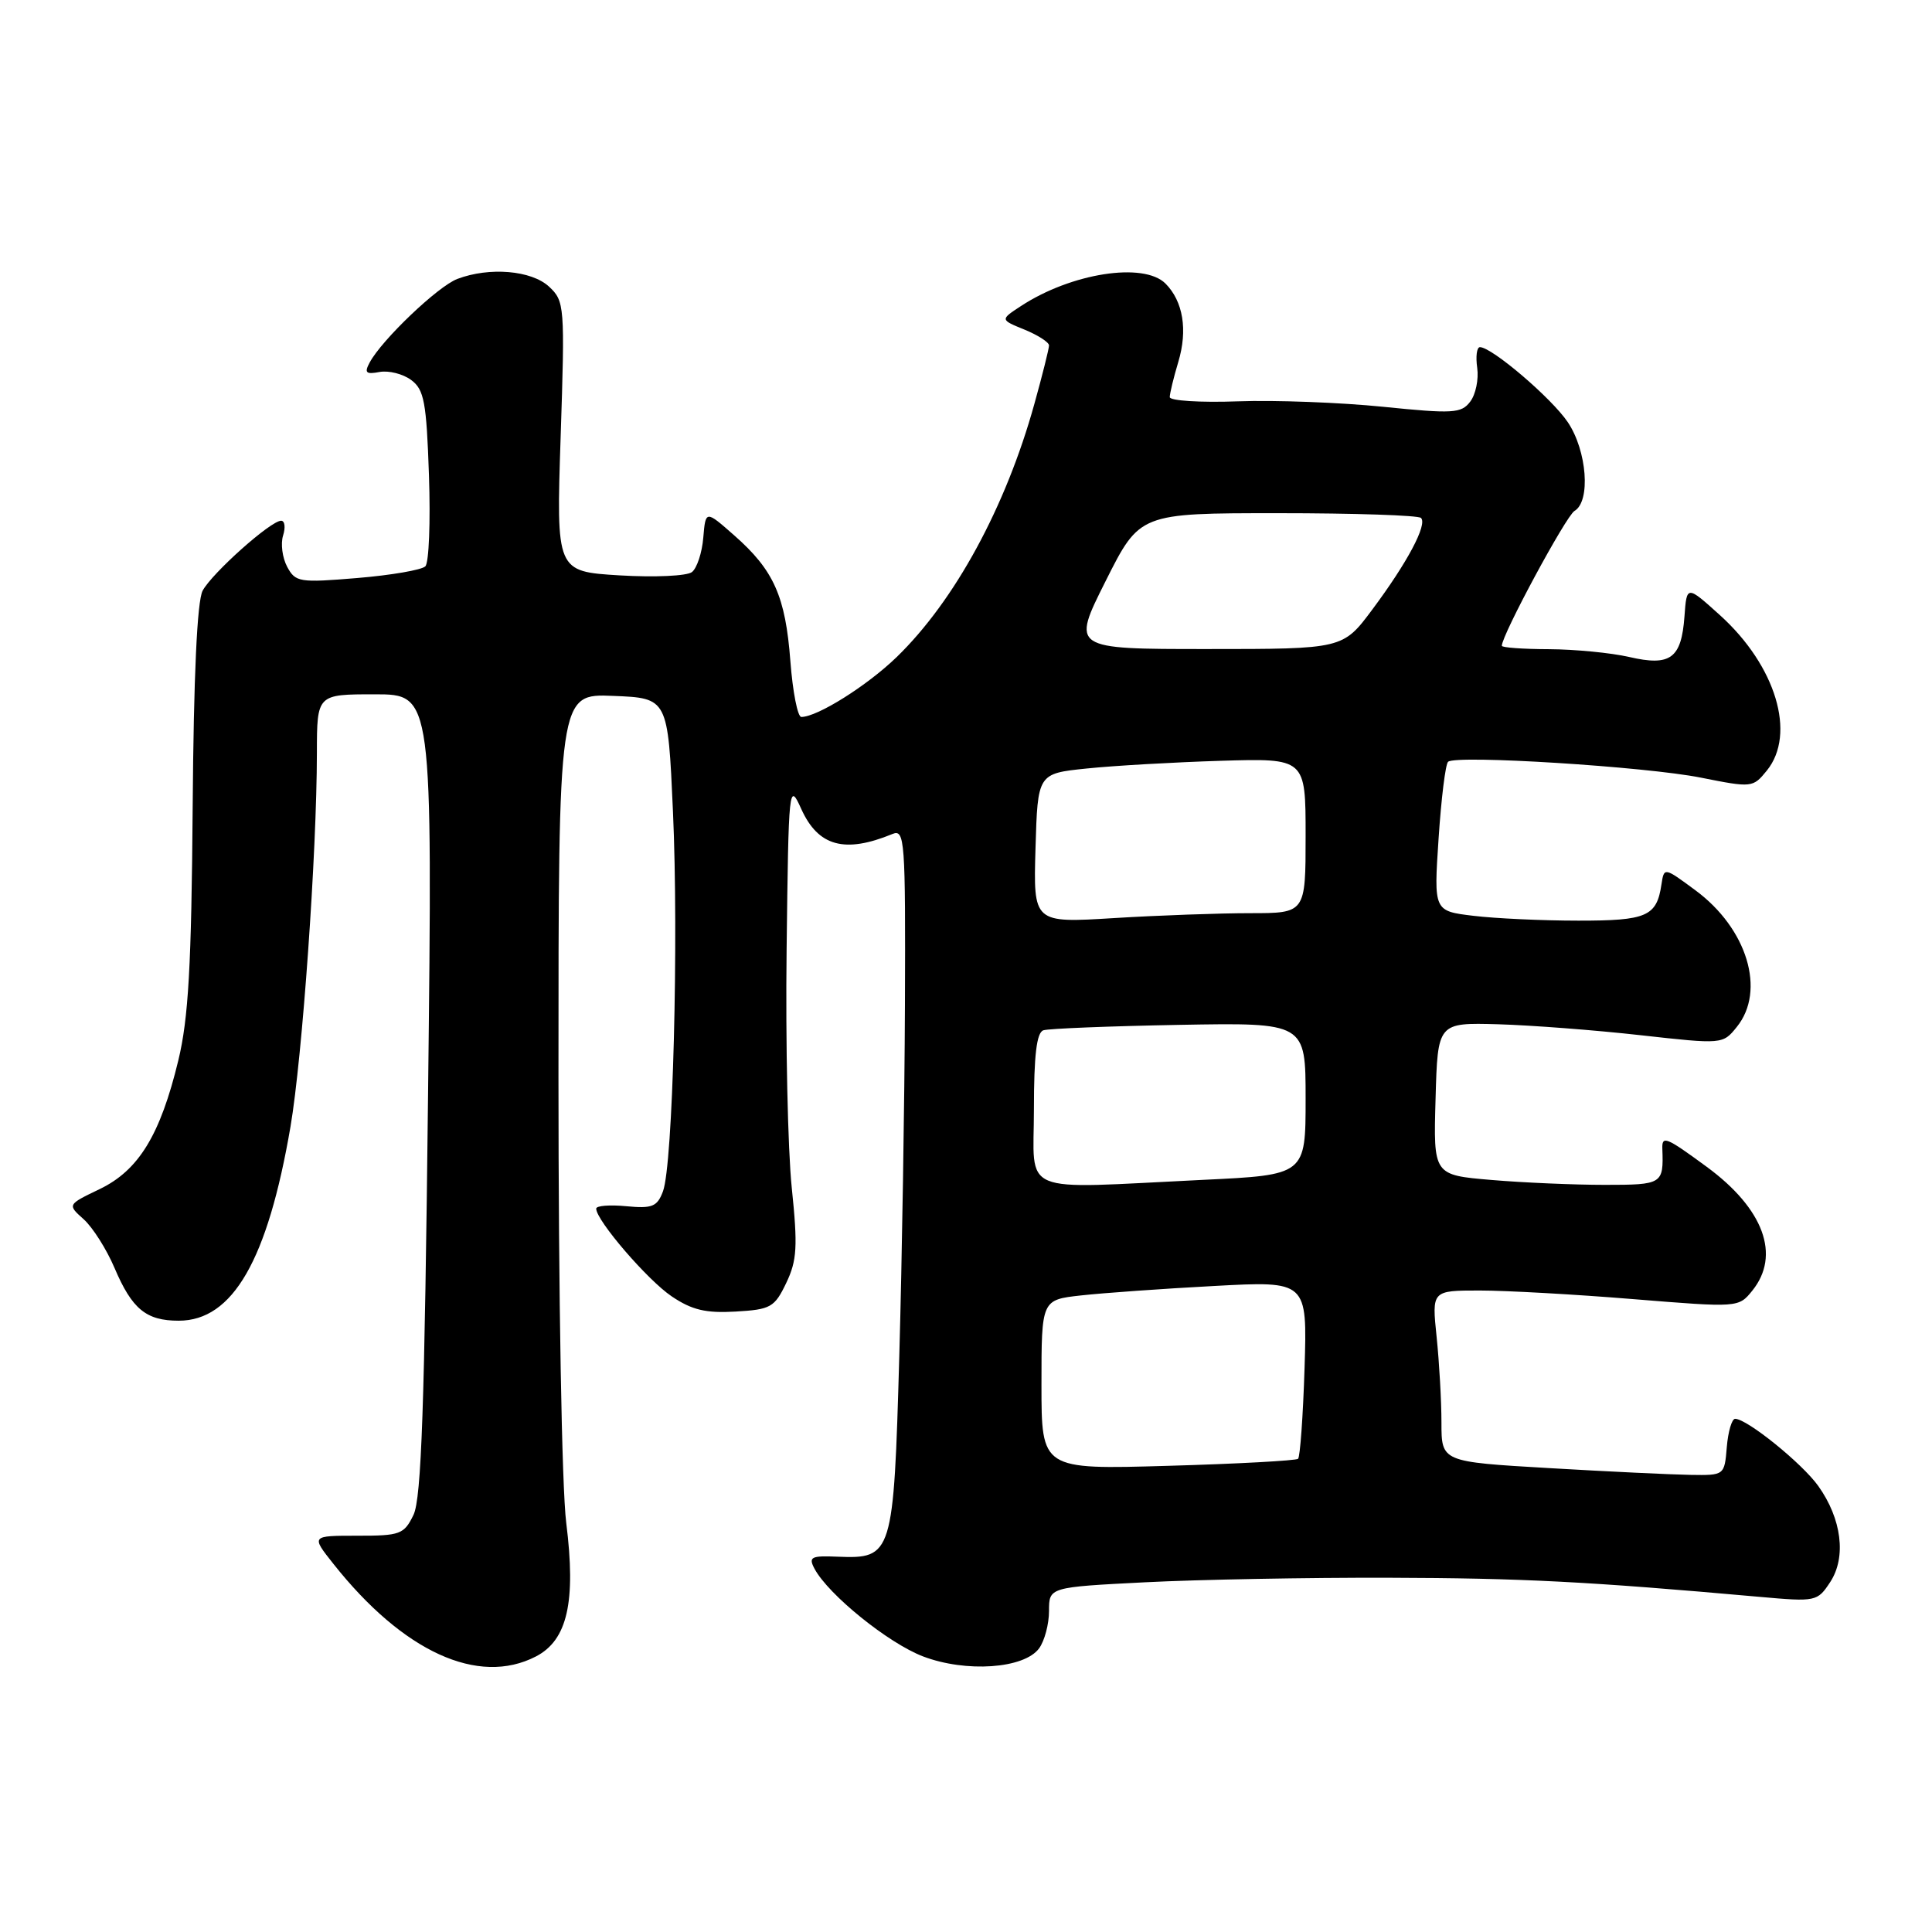 <?xml version="1.0" encoding="UTF-8" standalone="no"?>
<!DOCTYPE svg PUBLIC "-//W3C//DTD SVG 1.1//EN" "http://www.w3.org/Graphics/SVG/1.1/DTD/svg11.dtd" >
<svg xmlns="http://www.w3.org/2000/svg" xmlns:xlink="http://www.w3.org/1999/xlink" version="1.1" viewBox="0 0 256 256">
 <g >
 <path fill="currentColor"
d=" M 71.01 219.49 C 75.19 217.33 76.34 212.25 75.03 201.79 C 74.44 197.09 74.00 171.73 74.00 142.73 C 74.00 91.91 74.00 91.91 81.25 92.21 C 88.50 92.50 88.50 92.50 89.17 107.50 C 89.94 124.57 89.16 154.33 87.85 157.85 C 87.09 159.89 86.43 160.16 82.99 159.83 C 80.79 159.62 79.00 159.76 79.00 160.15 C 79.00 161.71 85.81 169.63 89.01 171.78 C 91.68 173.58 93.53 174.02 97.46 173.79 C 102.12 173.52 102.63 173.24 104.18 170.00 C 105.61 167.01 105.72 165.18 104.91 157.36 C 104.39 152.33 104.08 138.15 104.23 125.86 C 104.49 103.99 104.54 103.58 106.18 107.21 C 108.42 112.15 111.93 113.11 118.25 110.51 C 119.89 109.83 119.99 111.27 119.91 133.14 C 119.86 145.99 119.52 166.95 119.16 179.71 C 118.41 206.09 118.27 206.56 110.99 206.27 C 107.46 206.12 107.10 206.31 107.93 207.87 C 109.78 211.32 117.70 217.72 122.30 219.48 C 127.99 221.65 135.71 221.12 137.69 218.41 C 138.41 217.42 139.00 215.20 139.00 213.46 C 139.00 210.31 139.00 210.31 151.75 209.66 C 158.76 209.30 173.28 209.03 184.00 209.06 C 201.73 209.11 210.26 209.55 233.14 211.59 C 240.63 212.26 240.81 212.22 242.52 209.62 C 244.67 206.33 244.04 201.26 240.93 196.90 C 238.79 193.90 231.49 188.00 229.91 188.00 C 229.48 188.00 228.98 189.69 228.81 191.75 C 228.50 195.49 228.49 195.50 224.00 195.43 C 221.53 195.39 213.09 194.99 205.25 194.53 C 191.00 193.70 191.00 193.70 191.00 188.50 C 191.00 185.64 190.71 180.53 190.36 177.15 C 189.72 171.00 189.72 171.00 196.07 171.00 C 199.57 171.00 208.72 171.51 216.40 172.14 C 230.31 173.27 230.37 173.27 232.18 171.03 C 235.98 166.33 233.71 160.16 226.15 154.61 C 220.73 150.63 220.20 150.42 220.27 152.25 C 220.44 156.90 220.28 157.00 212.65 157.00 C 208.61 157.00 201.84 156.71 197.62 156.35 C 189.93 155.70 189.93 155.70 190.22 145.60 C 190.50 135.50 190.50 135.50 198.50 135.72 C 202.90 135.85 211.40 136.50 217.38 137.17 C 228.23 138.38 228.28 138.38 230.13 136.08 C 234.02 131.28 231.52 123.03 224.64 117.96 C 220.50 114.90 220.50 114.90 220.15 117.20 C 219.52 121.43 218.21 122.00 209.13 121.99 C 204.38 121.99 198.13 121.70 195.24 121.35 C 189.98 120.72 189.98 120.72 190.62 111.11 C 190.97 105.82 191.53 101.25 191.88 100.94 C 192.92 100.00 218.06 101.58 225.37 103.04 C 232.14 104.39 232.27 104.38 234.12 102.10 C 238.04 97.25 235.31 88.21 227.91 81.52 C 223.50 77.54 223.50 77.54 223.20 81.69 C 222.79 87.26 221.34 88.32 215.86 87.05 C 213.46 86.50 208.69 86.04 205.25 86.02 C 201.81 86.01 199.00 85.81 199.00 85.57 C 199.00 84.14 207.51 68.36 208.63 67.70 C 210.80 66.43 210.29 59.73 207.74 55.94 C 205.59 52.75 197.68 46.00 196.10 46.00 C 195.68 46.00 195.52 47.24 195.74 48.75 C 195.95 50.26 195.54 52.27 194.81 53.22 C 193.63 54.78 192.52 54.84 183.26 53.90 C 177.63 53.33 168.97 53.00 164.01 53.18 C 159.05 53.36 155.00 53.10 155.00 52.62 C 155.00 52.13 155.51 50.03 156.13 47.96 C 157.40 43.73 156.77 39.92 154.43 37.57 C 151.54 34.69 141.95 36.18 135.27 40.56 C 132.52 42.36 132.52 42.36 135.76 43.68 C 137.54 44.41 139.00 45.35 139.00 45.77 C 139.00 46.19 138.13 49.68 137.06 53.52 C 133.27 67.18 126.52 79.59 118.82 87.06 C 114.91 90.85 108.31 95.00 106.18 95.00 C 105.69 95.00 105.04 91.68 104.73 87.62 C 104.08 79.02 102.54 75.56 97.30 70.95 C 93.50 67.60 93.50 67.60 93.19 71.23 C 93.03 73.22 92.35 75.28 91.69 75.80 C 91.03 76.32 86.76 76.52 82.10 76.24 C 73.70 75.73 73.70 75.73 74.29 57.84 C 74.86 40.51 74.81 39.90 72.75 37.98 C 70.42 35.82 64.85 35.35 60.60 36.96 C 58.02 37.94 50.59 45.03 48.98 48.04 C 48.25 49.40 48.49 49.63 50.29 49.29 C 51.51 49.07 53.39 49.54 54.48 50.35 C 56.20 51.62 56.51 53.27 56.84 62.99 C 57.05 69.14 56.84 74.56 56.36 75.04 C 55.88 75.52 51.83 76.22 47.35 76.59 C 39.67 77.23 39.15 77.15 38.05 75.10 C 37.41 73.90 37.17 72.04 37.51 70.96 C 37.85 69.88 37.74 69.00 37.25 69.00 C 35.87 69.00 28.11 75.93 26.85 78.27 C 26.12 79.65 25.66 89.58 25.53 106.94 C 25.37 127.95 24.97 134.96 23.63 140.50 C 21.24 150.39 18.38 155.07 13.21 157.56 C 8.92 159.62 8.92 159.62 11.09 161.56 C 12.28 162.63 14.12 165.53 15.17 168.00 C 17.50 173.47 19.36 175.00 23.68 175.00 C 30.84 175.00 35.46 166.98 38.49 149.30 C 40.06 140.11 41.98 113.06 41.99 99.75 C 42.00 92.00 42.00 92.00 49.66 92.00 C 57.32 92.00 57.32 92.00 56.72 144.98 C 56.26 186.28 55.84 198.56 54.79 200.73 C 53.54 203.31 53.03 203.50 47.33 203.49 C 41.22 203.49 41.22 203.49 44.17 207.21 C 53.41 218.88 63.38 223.44 71.01 219.49 Z  M 138.00 183.48 C 138.00 172.23 138.00 172.23 143.25 171.65 C 146.14 171.33 154.06 170.76 160.86 170.40 C 173.22 169.73 173.22 169.73 172.86 181.29 C 172.66 187.64 172.27 193.05 172.00 193.30 C 171.72 193.54 163.96 193.97 154.75 194.23 C 138.00 194.72 138.00 194.72 138.00 183.48 Z  M 137.00 146.97 C 137.00 139.83 137.36 136.82 138.25 136.52 C 138.94 136.29 147.04 135.97 156.25 135.80 C 173.00 135.50 173.00 135.50 173.00 145.59 C 173.00 155.69 173.00 155.69 159.34 156.34 C 134.62 157.53 137.00 158.53 137.00 146.97 Z  M 137.21 112.40 C 137.50 102.50 137.50 102.50 144.00 101.83 C 147.57 101.46 155.56 101.00 161.75 100.81 C 173.00 100.47 173.00 100.47 173.00 110.73 C 173.00 121.00 173.00 121.00 165.66 121.00 C 161.62 121.00 153.50 121.29 147.62 121.65 C 136.92 122.31 136.92 122.31 137.21 112.40 Z  M 146.50 77.00 C 151.02 68.00 151.02 68.00 169.34 68.00 C 179.42 68.00 187.95 68.28 188.29 68.63 C 189.16 69.50 186.49 74.53 181.85 80.75 C 177.94 86.00 177.94 86.00 159.96 86.00 C 141.98 86.00 141.98 86.00 146.50 77.00 Z "/>
</g>
</svg>